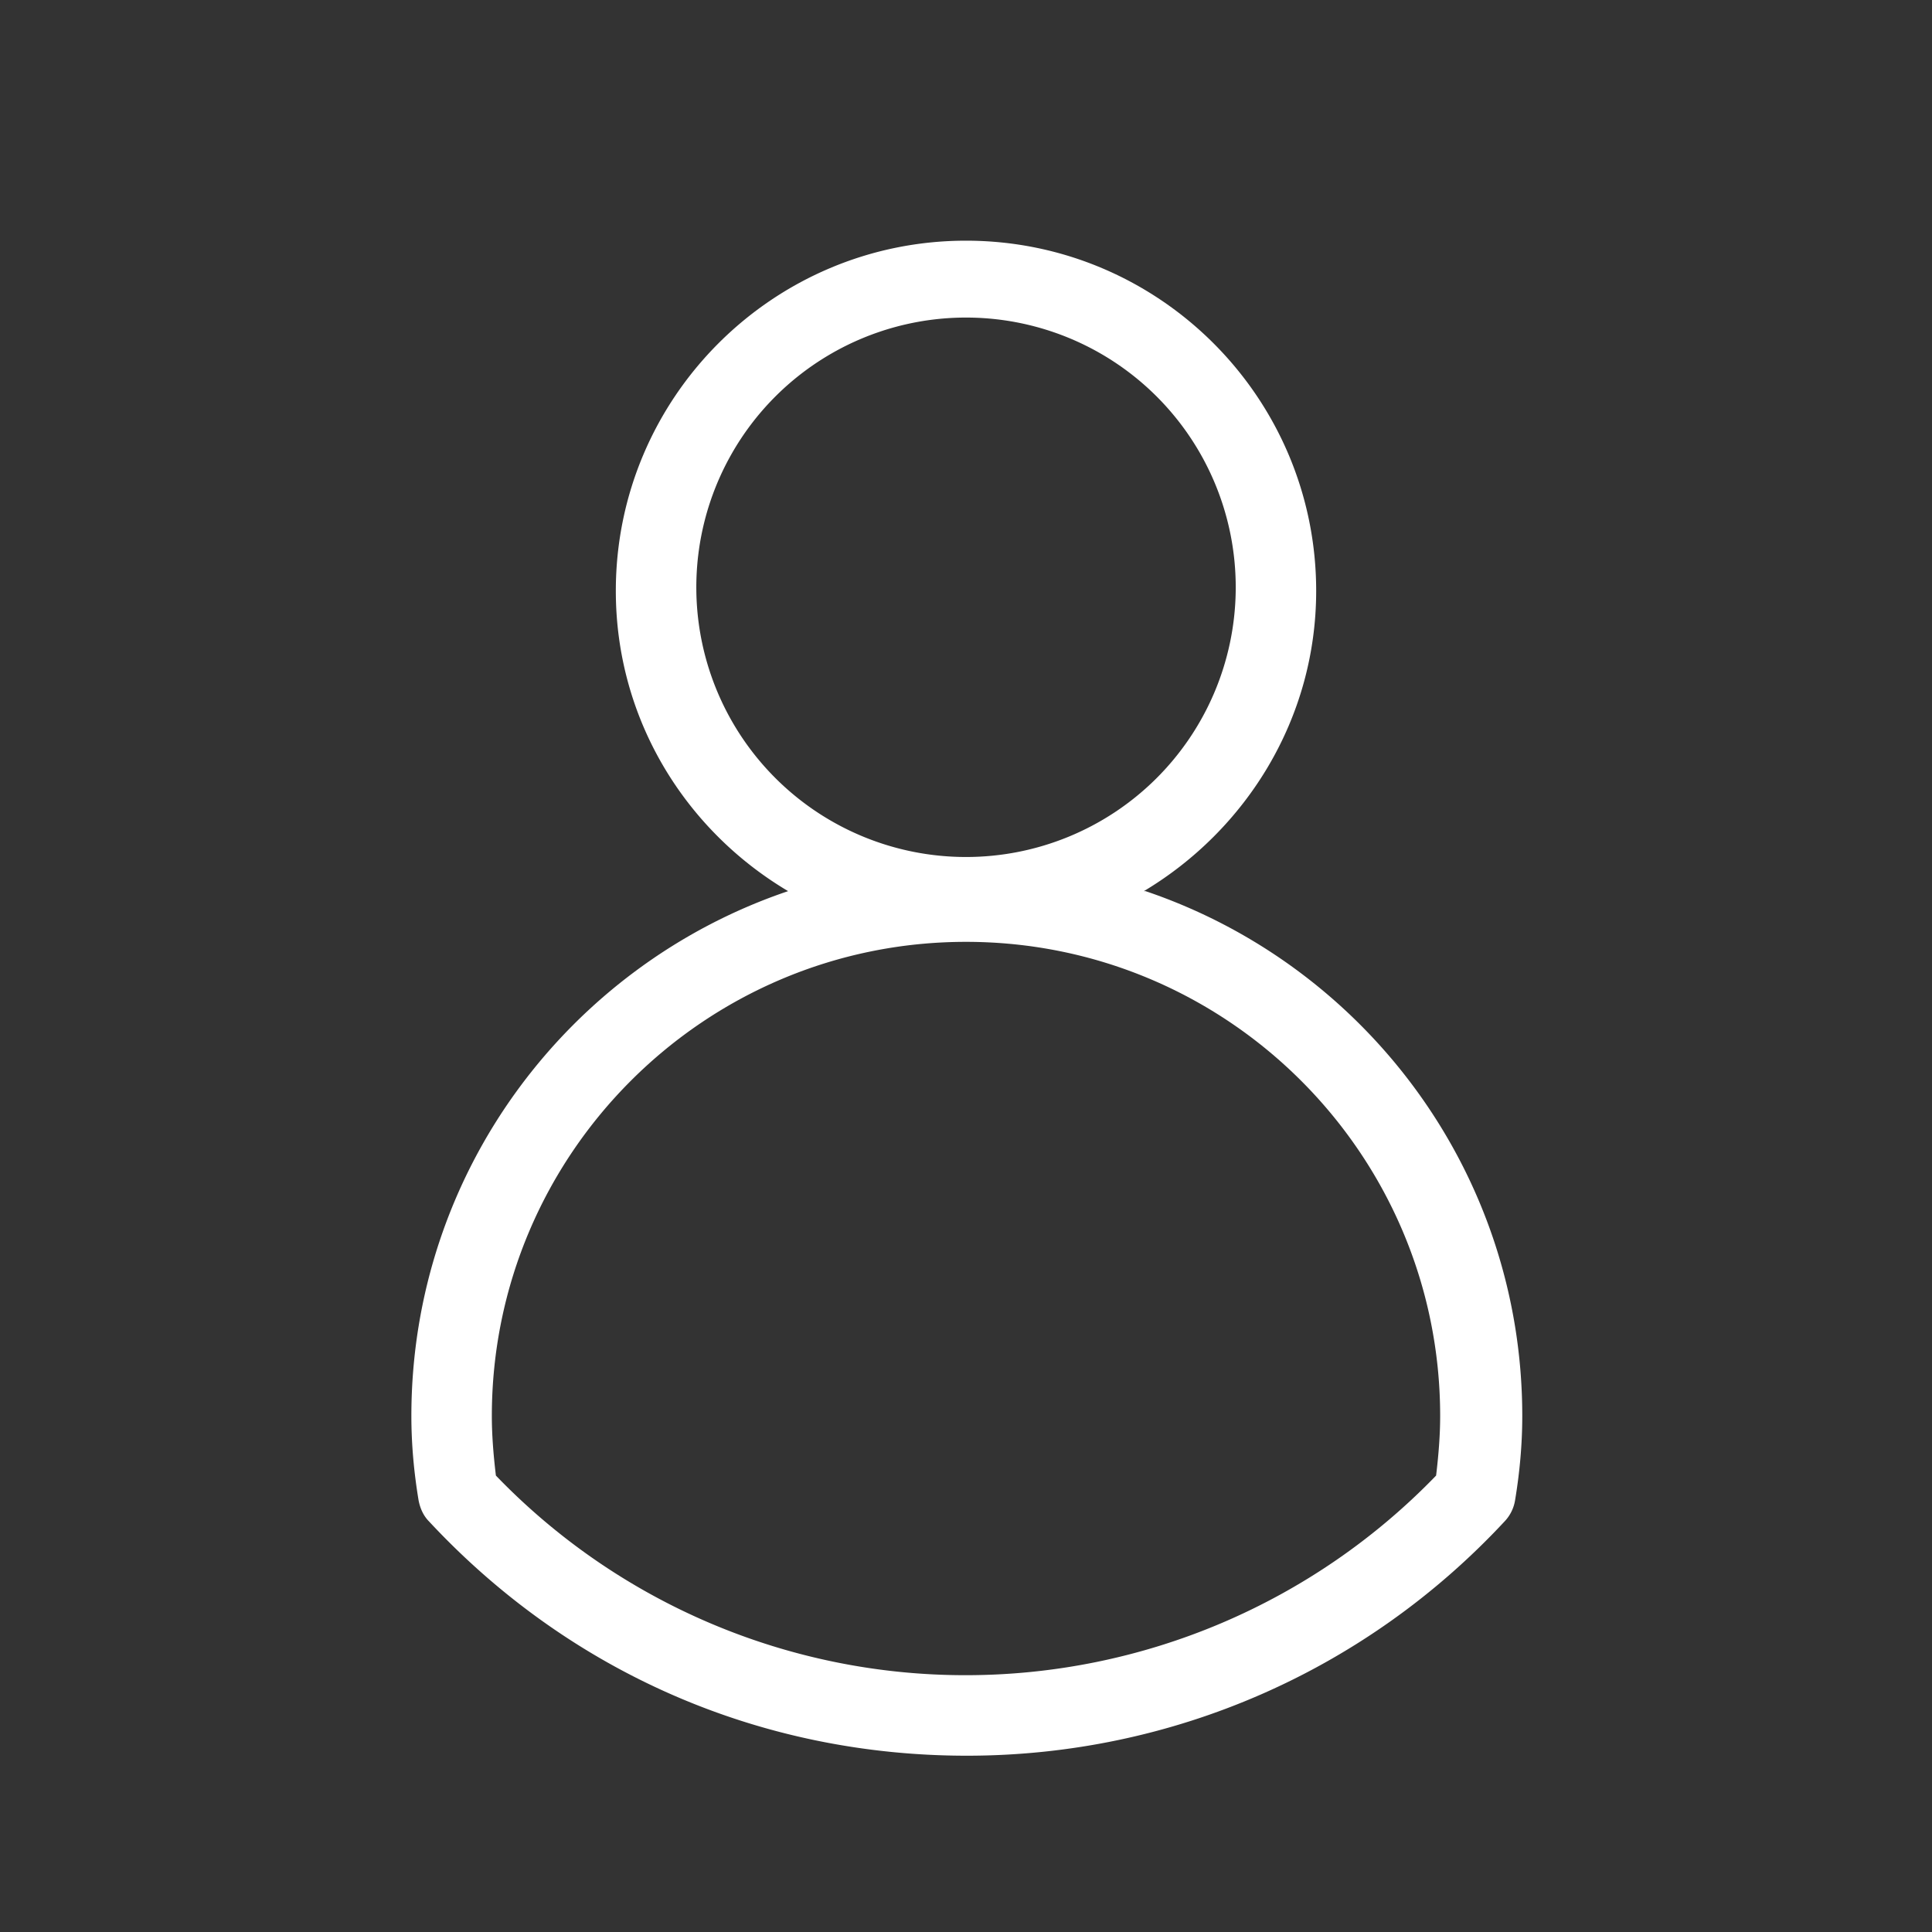 <svg width="40" height="40" viewBox="0 0 40 40" fill="none" xmlns="http://www.w3.org/2000/svg">
    <rect x="0" y="0" width="40" height="40" fill="#333333" stroke="none"/>
    <g clip-path="url(#jugcssr8wa)">
        <path d="M23.683 18.45c2.117-1.267 3.567-3.567 3.567-6.217 0-4-3.25-7.25-7.25-7.25s-7.25 3.25-7.25 7.25c0 2.65 1.433 4.95 3.567 6.217-4.534 1.533-7.8 5.817-7.8 10.867 0 .566.05 1.15.15 1.75.033.166.1.316.216.433 2.917 3.133 6.867 4.85 11.134 4.85 4.266 0 8.266-1.767 11.133-4.85a.826.826 0 0 0 .217-.433c.1-.6.15-1.184.15-1.75 0-5.05-3.267-9.334-7.8-10.867h-.034zm-9.266-6.217a5.584 5.584 0 1 1 11.167.001 5.584 5.584 0 0 1-11.167 0zM29.733 30.55A13.54 13.54 0 0 1 20 34.683a13.49 13.49 0 0 1-9.733-4.133c-.05-.417-.084-.833-.084-1.233 0-5.417 4.4-9.817 9.817-9.817s9.817 4.4 9.817 9.817c0 .4-.034.816-.084 1.233z" fill="#fff"/>
    </g>
    <defs>
        <clipPath id="jugcssr8wa">
            <path fill="#fff" d="M0 0h40v40H0z"/>
        </clipPath>
    </defs>
</svg>
